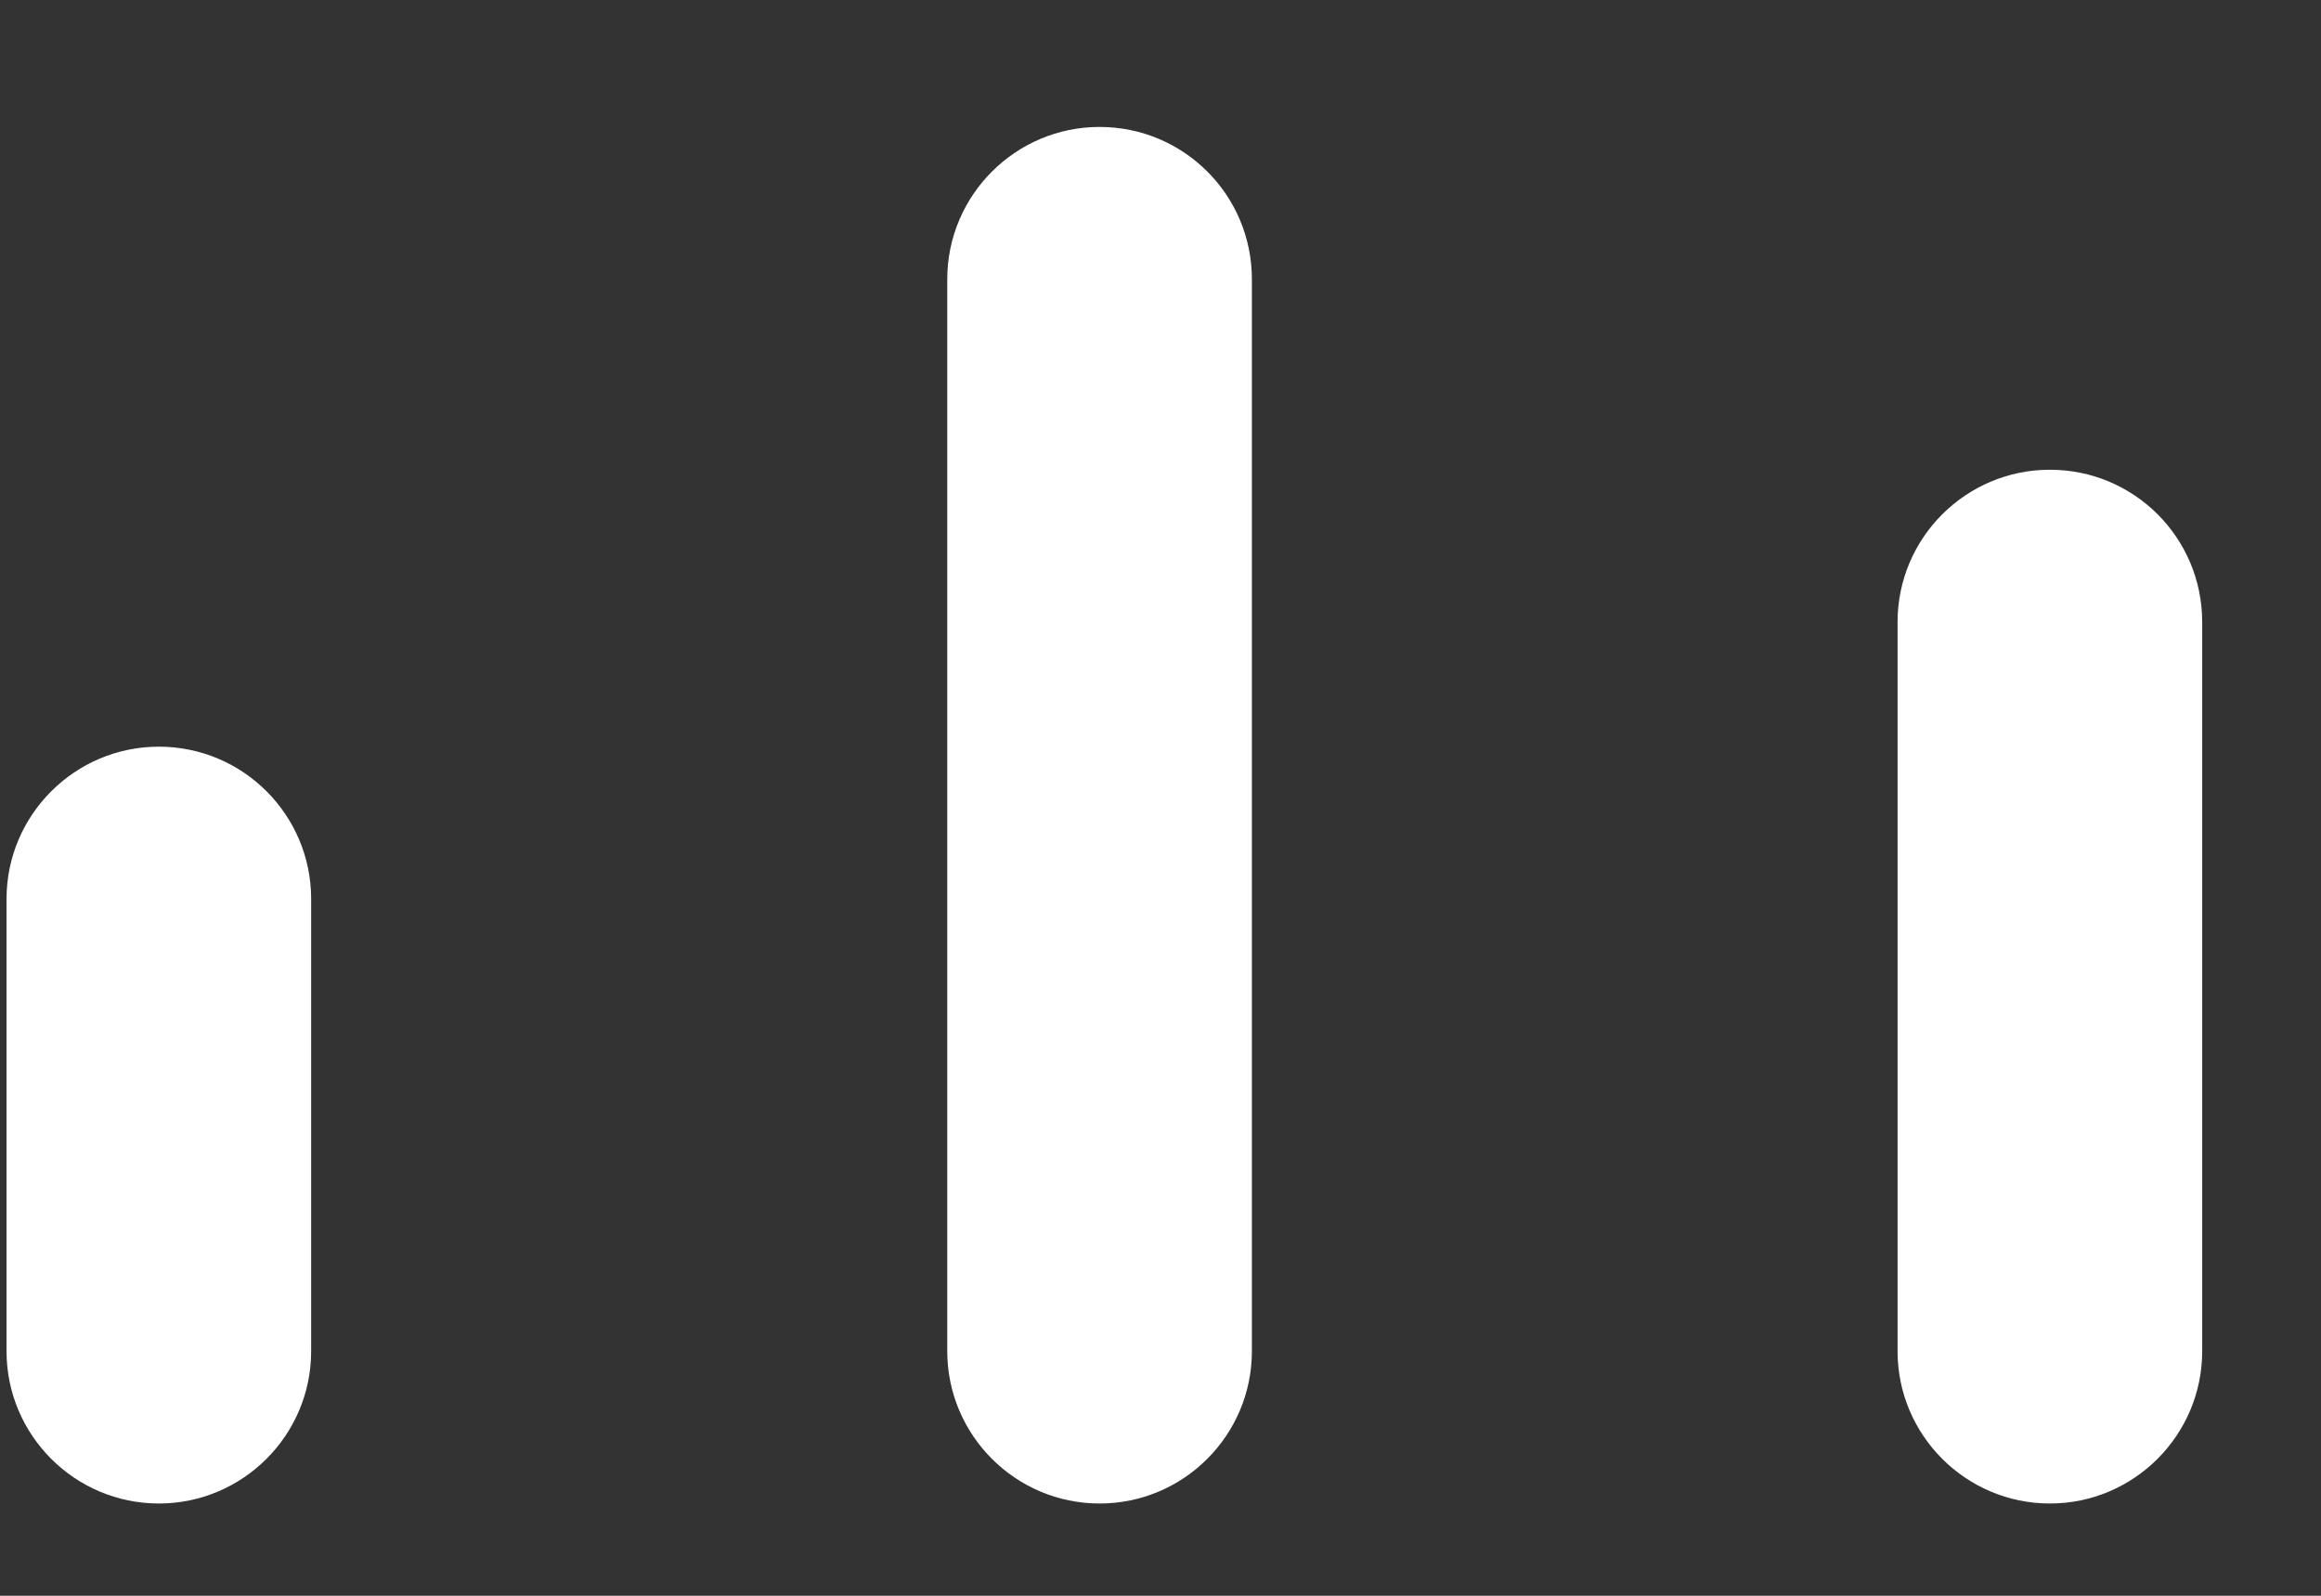 ﻿<?xml version="1.0" encoding="utf-8"?>
<svg version="1.1" xmlns:xlink="http://www.w3.org/1999/xlink" width="16px" height="11px" xmlns="http://www.w3.org/2000/svg">
  <rect width="100%" height="100%" fill="#333333" stroke="none"/>
  <g transform="matrix(1 0 0 1 -311 -388 )">
    <path d="M 2.145 6.197  C 2.145 5.618  1.676 5.147  1.095 5.147  C 0.516 5.147  0.045 5.618  0.045 6.197  L 0.045 9.314  C 0.045 9.893  0.516 10.364  1.095 10.364  C 1.674 10.364  2.145 9.893  2.145 9.314  L 2.145 6.197  Z M 8.63 1.925  C 8.63 1.344  8.16 0.875  7.58 0.875  C 7.001 0.875  6.53 1.346  6.53 1.925  L 6.53 9.314  C 6.53 9.893  7.001 10.364  7.58 10.364  C 8.16 10.364  8.63 9.893  8.63 9.314  L 8.63 1.925  Z M 15.181 4.288  C 15.181 3.707  14.712 3.238  14.131 3.238  C 13.552 3.238  13.081 3.708  13.081 4.288  L 13.081 9.314  C 13.081 9.893  13.552 10.364  14.131 10.364  C 14.71 10.364  15.181 9.893  15.181 9.314  L 15.181 4.288  Z " fill-rule="nonzero" fill="#ffffff" stroke="none" transform="matrix(1 0 0 1 311 388 )" />
  </g>
</svg>